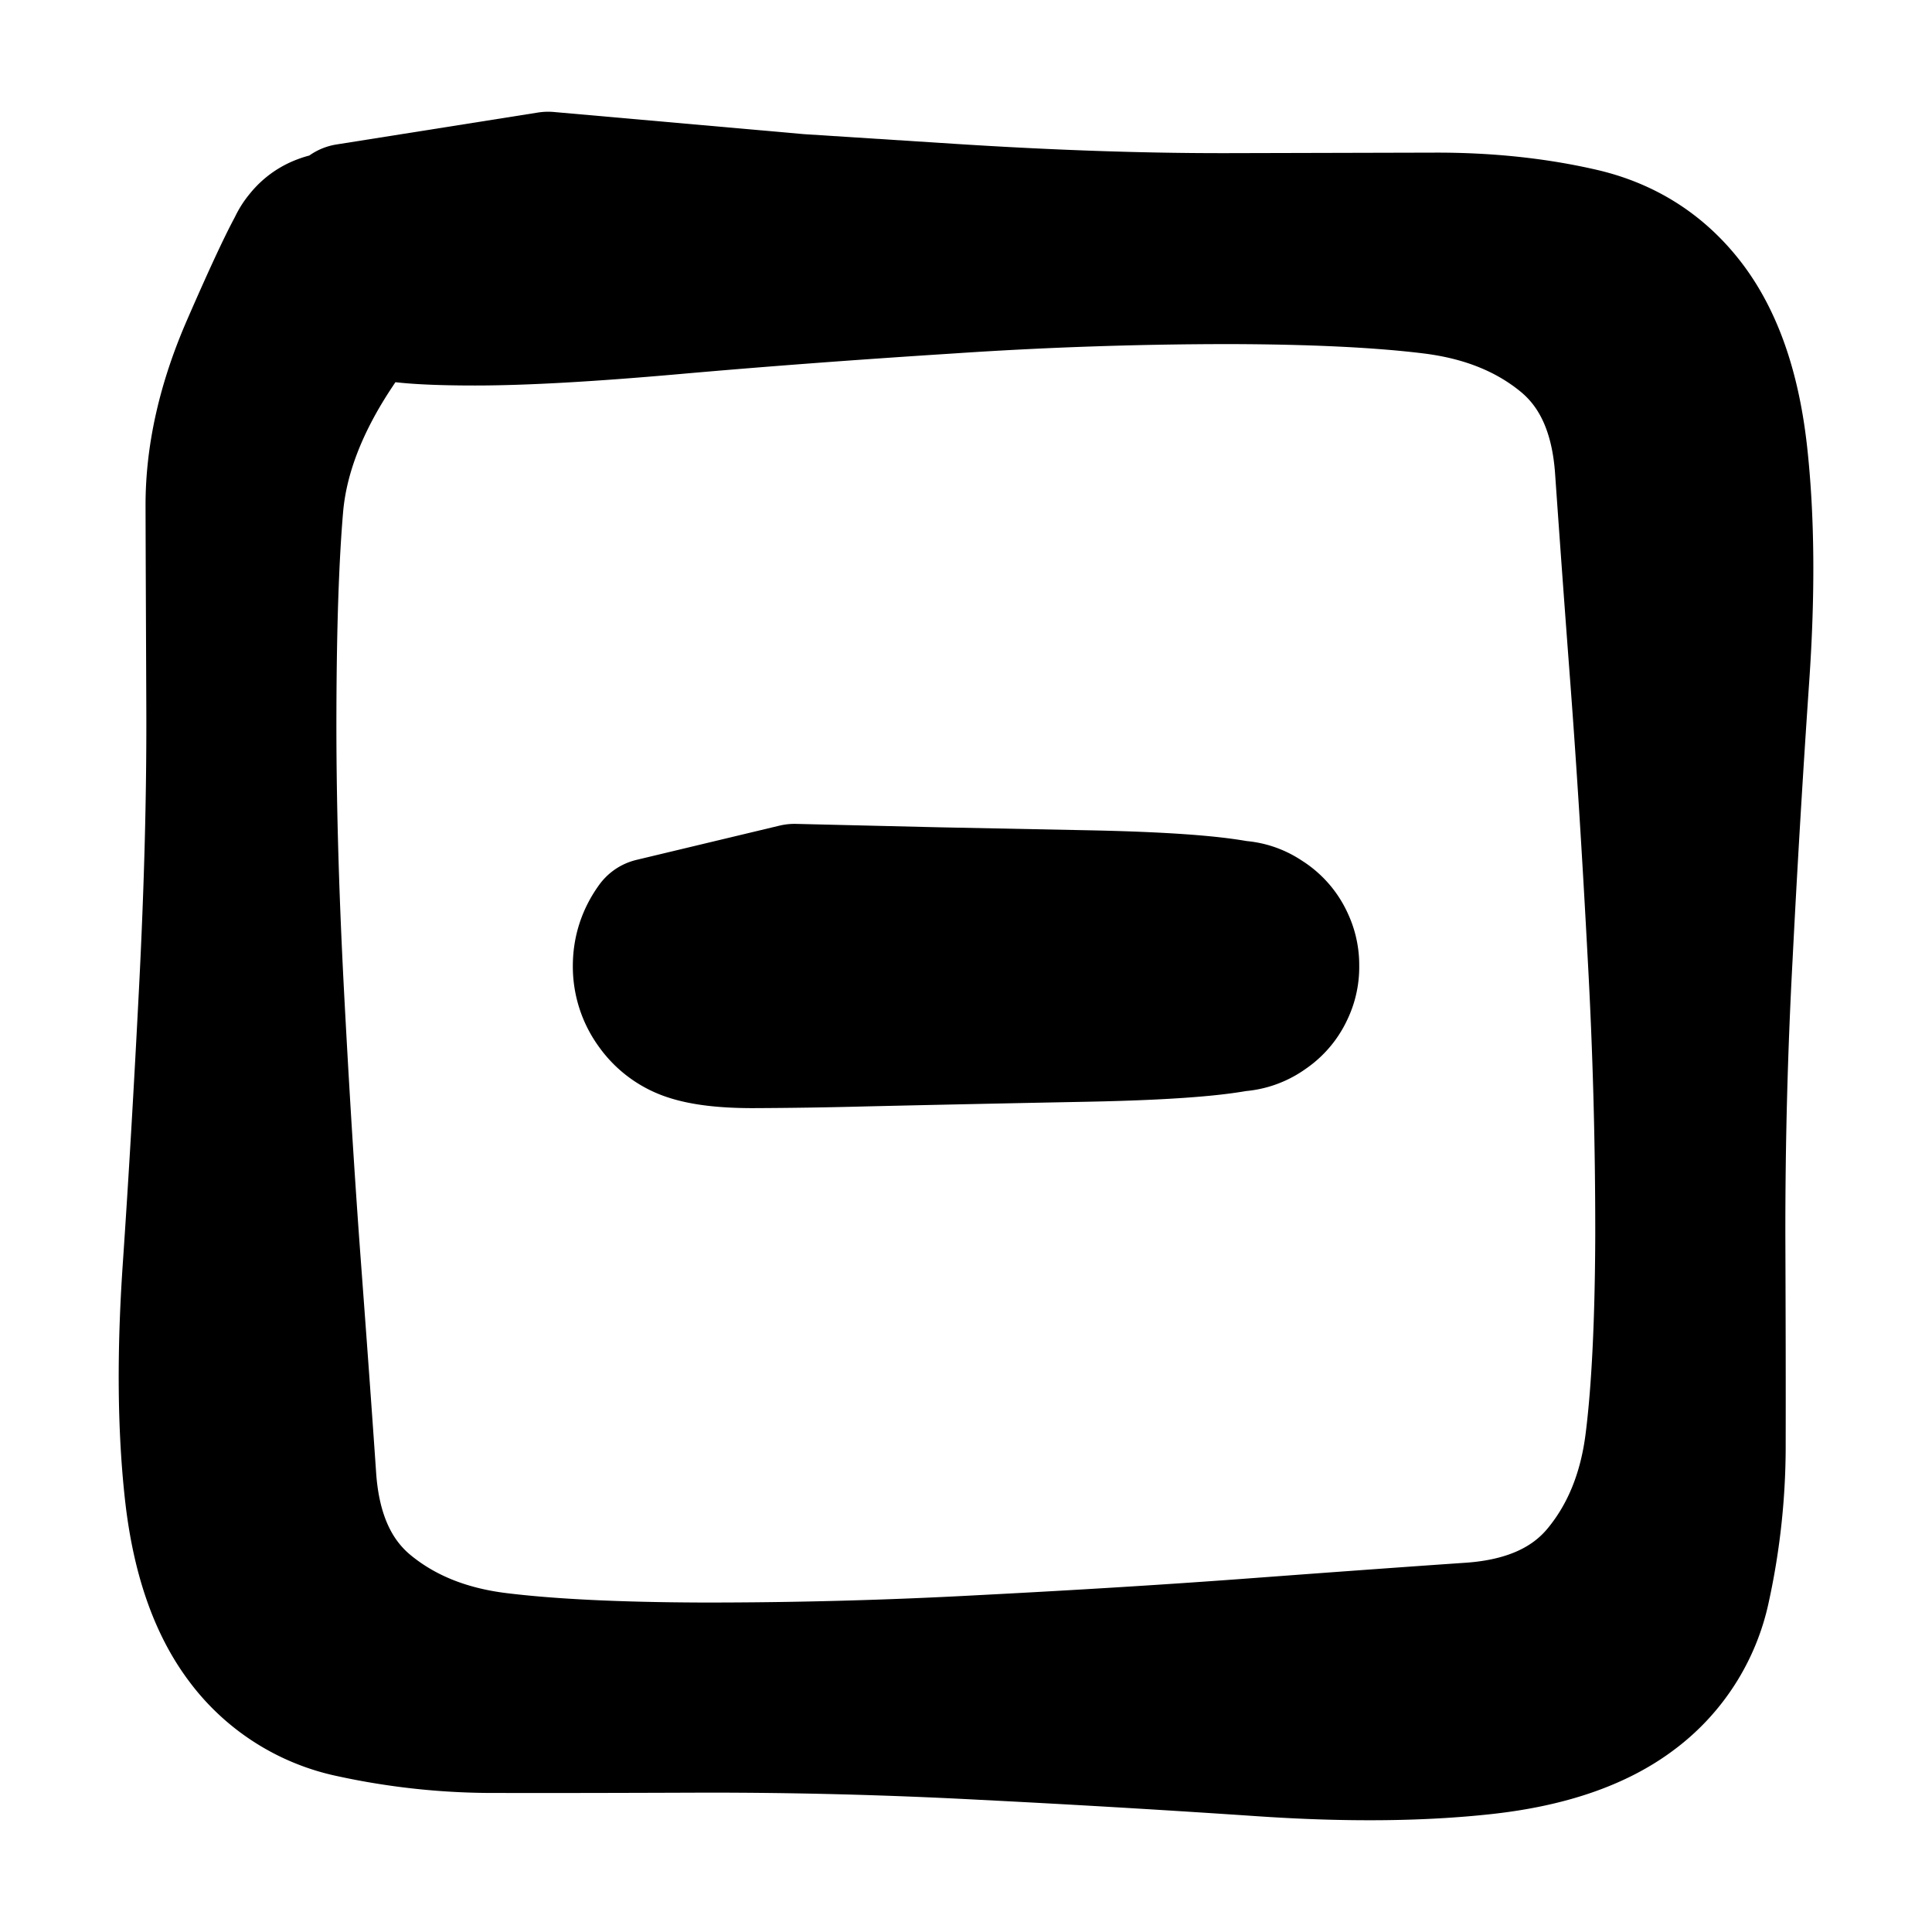 <svg width="30" height="30" fill="none" xmlns="http://www.w3.org/2000/svg"><g clip-path="url(#a)" fill="currentColor" stroke="currentColor" stroke-width="2" stroke-linecap="round" stroke-linejoin="round"><path d="M8.511 2.735a541483.9 541483.9 0 0 0 3.894.345l2.35.151c1.567.101 3.01.15 4.33.147l3.195-.008c.812-.002 1.57.077 2.274.238.705.16 1.273.524 1.703 1.09.43.567.7 1.35.81 2.35.11 1 .12 2.158.028 3.477a246.02 246.02 0 0 0-.259 4.334 78.952 78.952 0 0 0-.113 4.336c.005 1.32.007 2.386.005 3.197a10.377 10.377 0 0 1-.24 2.273 2.861 2.861 0 0 1-1.085 1.7c-.565.429-1.347.699-2.345.809-.998.11-2.157.12-3.476.03a252.3 252.3 0 0 0-4.333-.256 79.792 79.792 0 0 0-4.337-.112c-1.32.005-2.385.007-3.197.005a10.382 10.382 0 0 1-2.272-.24 2.86 2.86 0 0 1-1.7-1.085c-.429-.565-.699-1.346-.809-2.345-.11-.998-.12-2.157-.03-3.475.09-1.319.175-2.763.255-4.334.08-1.57.118-3.016.113-4.336-.005-1.32-.01-2.377-.012-3.171s.185-1.625.564-2.493c.378-.868.635-1.412.77-1.633a.724.724 0 0 1 .592-.363.724.724 0 0 1 .64.266.724.724 0 0 1 .162.674.724.724 0 0 1-.45.527.726.726 0 0 1-.691-.055.724.724 0 0 1-.362-.59.724.724 0 0 1 .265-.641.724.724 0 0 1 .674-.162c.252.06.428.21.527.45.099.24-.13.776-.686 1.61-.556.833-.867 1.641-.934 2.425-.067.784-.103 1.835-.107 3.155-.005 1.32.034 2.765.115 4.335.082 1.569.171 3.005.268 4.307.097 1.303.176 2.393.236 3.271.06.878.36 1.539.898 1.982.538.442 1.204.712 1.999.81.795.098 1.852.15 3.172.154a78.57 78.57 0 0 0 4.334-.116c1.57-.081 3.006-.17 4.308-.268 1.303-.097 2.393-.176 3.27-.236.879-.06 1.54-.36 1.982-.898.442-.537.713-1.204.81-1.998.099-.795.15-1.853.155-3.172a77.76 77.76 0 0 0-.117-4.335c-.083-1.57-.173-3.005-.271-4.307a544.252 544.252 0 0 1-.238-3.268c-.061-.876-.36-1.534-.896-1.975-.536-.44-1.201-.71-1.995-.812-.794-.1-1.85-.153-3.17-.156a65.296 65.296 0 0 0-4.33.147c-1.566.1-2.998.208-4.296.323-1.298.115-2.324.173-3.079.173-.754 0-1.242-.036-1.462-.108a1.045 1.045 0 0 1-.536-.389 1.045 1.045 0 0 1-.204-.629c0-.231.068-.441.204-.629l3.13-.496Z"/><path d="M12.337 13.793a9071.142 9071.142 0 0 0 2.225.053l2.297.046c1.531.03 2.44.119 2.726.264a.898.898 0 0 1 .506.696.898.898 0 0 1-.266.817.898.898 0 0 1-.817.266.898.898 0 0 1-.696-.505.898.898 0 0 1 0-.86.898.898 0 0 1 .696-.505c.317-.05.59.038.817.266a.9.9 0 0 1 .266.817.898.898 0 0 1-.506.696c-.286.146-1.195.234-2.726.264s-2.668.055-3.41.072a77.83 77.83 0 0 1-1.759.027c-.43 0-.765-.038-1.001-.115a1.121 1.121 0 0 1-.574-.417 1.12 1.12 0 0 1-.22-.675c0-.249.074-.474.22-.675l2.222-.532Z"/></g><defs><clipPath id="a"><path fill="#fff" d="M0 0h30v30H0z"/></clipPath></defs></svg>